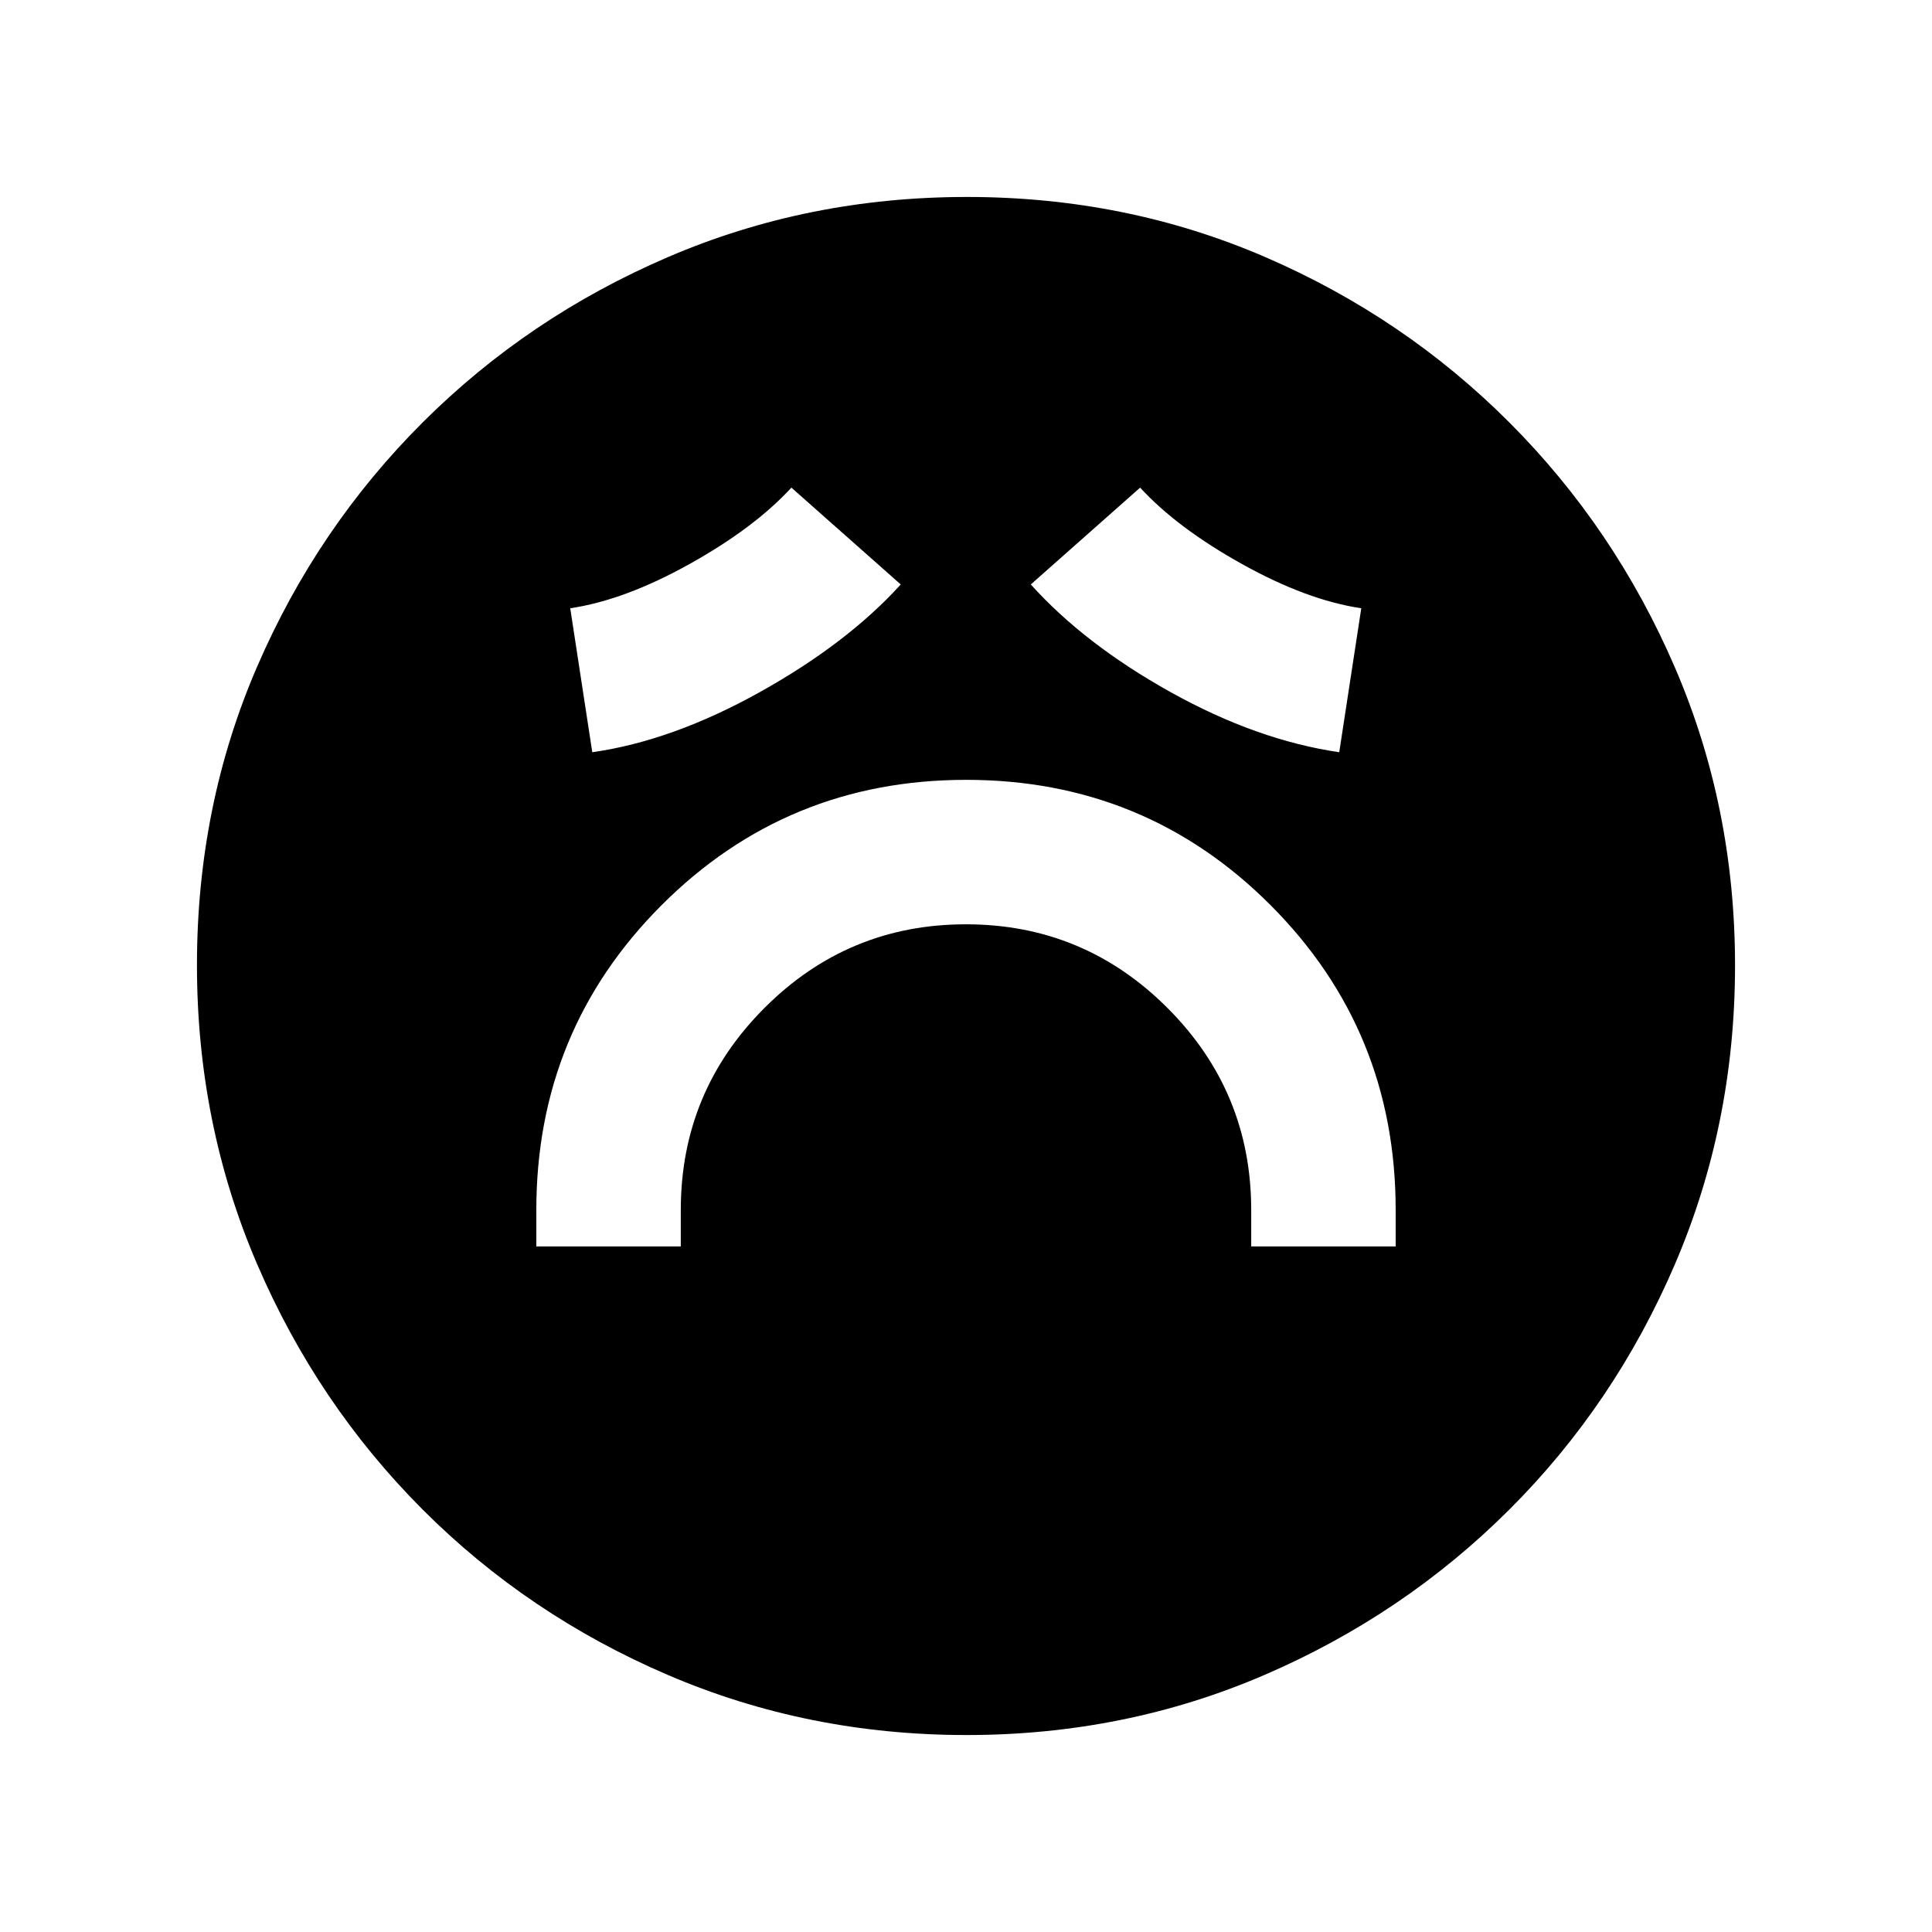 <svg xmlns="http://www.w3.org/2000/svg" height="20" viewBox="0 -960 960 960" width="20"><path d="M266.5-340.65h71.78v-18.11q0-58.74 41.53-100.35 41.52-41.61 100.15-41.61t100.19 41.61q41.57 41.61 41.57 100.35v18.11h71.78v-18.11q0-89.21-62.17-151.48-62.17-62.26-151.25-62.26t-151.33 62.26q-62.25 62.27-62.25 151.48v18.11Zm27.8-245.57q39.84-5.67 83.33-29.92 43.48-24.25 69.94-53.45l-54.33-48.11q-18.42 20.04-50.67 37.99-32.24 17.95-59.22 21.95l10.95 71.54Zm371.16 0 10.95-71.54q-26.98-4-59.22-21.95-32.25-17.95-50.67-37.99l-54.32 48.11q26.69 29.68 69.53 53.54 42.84 23.85 83.73 29.83ZM480.26-97.87q-78.84 0-148.43-29.86-69.6-29.86-121.93-82.29-52.33-52.44-82.18-121.94-29.85-69.5-29.85-148.52 0-79.1 29.86-148.19 29.86-69.1 82.29-121.43 52.44-52.33 121.94-82.18 69.5-29.85 148.52-29.85 79.1 0 148.19 29.86 69.1 29.86 121.43 82.29 52.33 52.44 82.18 121.7 29.85 69.27 29.85 148.02 0 78.84-29.86 148.43-29.86 69.6-82.29 121.93-52.44 52.33-121.7 82.18-69.27 29.85-148.02 29.85Z"/></svg>